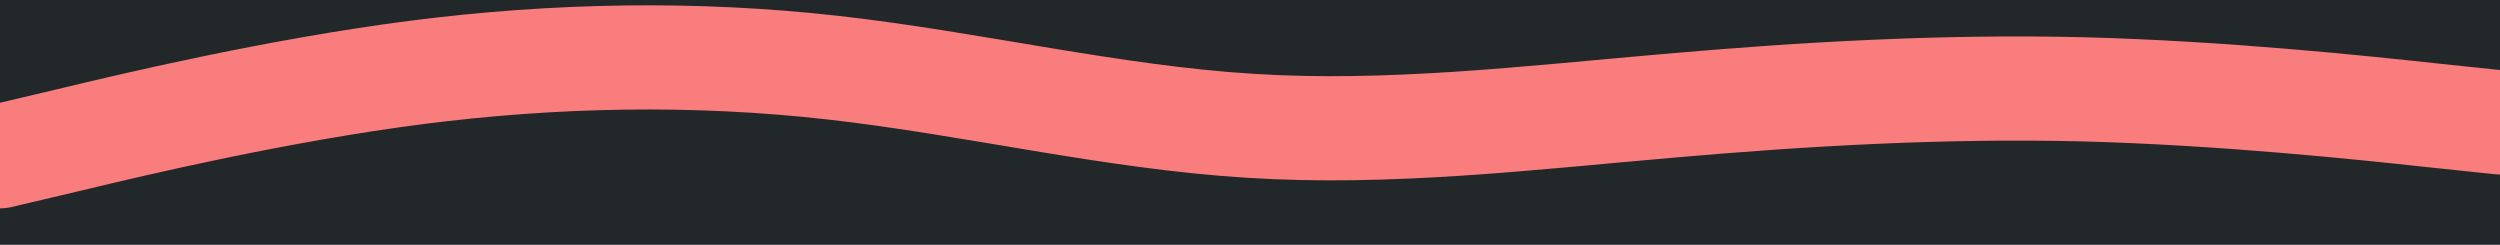 <svg id="visual" viewBox="0 0 960 94" width="960" height="94" xmlns="http://www.w3.org/2000/svg" xmlns:xlink="http://www.w3.org/1999/xlink" version="1.1"><rect x="0" y="0" width="960" height="94" fill="#22272A"></rect><path d="M0 60L26.7 53.7C53.3 47.3 106.7 34.7 160 27.8C213.3 21 266.7 20 320 26C373.3 32 426.7 45 480 48.3C533.3 51.7 586.7 45.3 640 40.7C693.3 36 746.7 33 800 34.3C853.3 35.7 906.7 41.3 933.3 44.2L960 47" fill="none" stroke-linecap="round" stroke-linejoin="miter" stroke="#F97D7D" stroke-width="40"></path></svg>